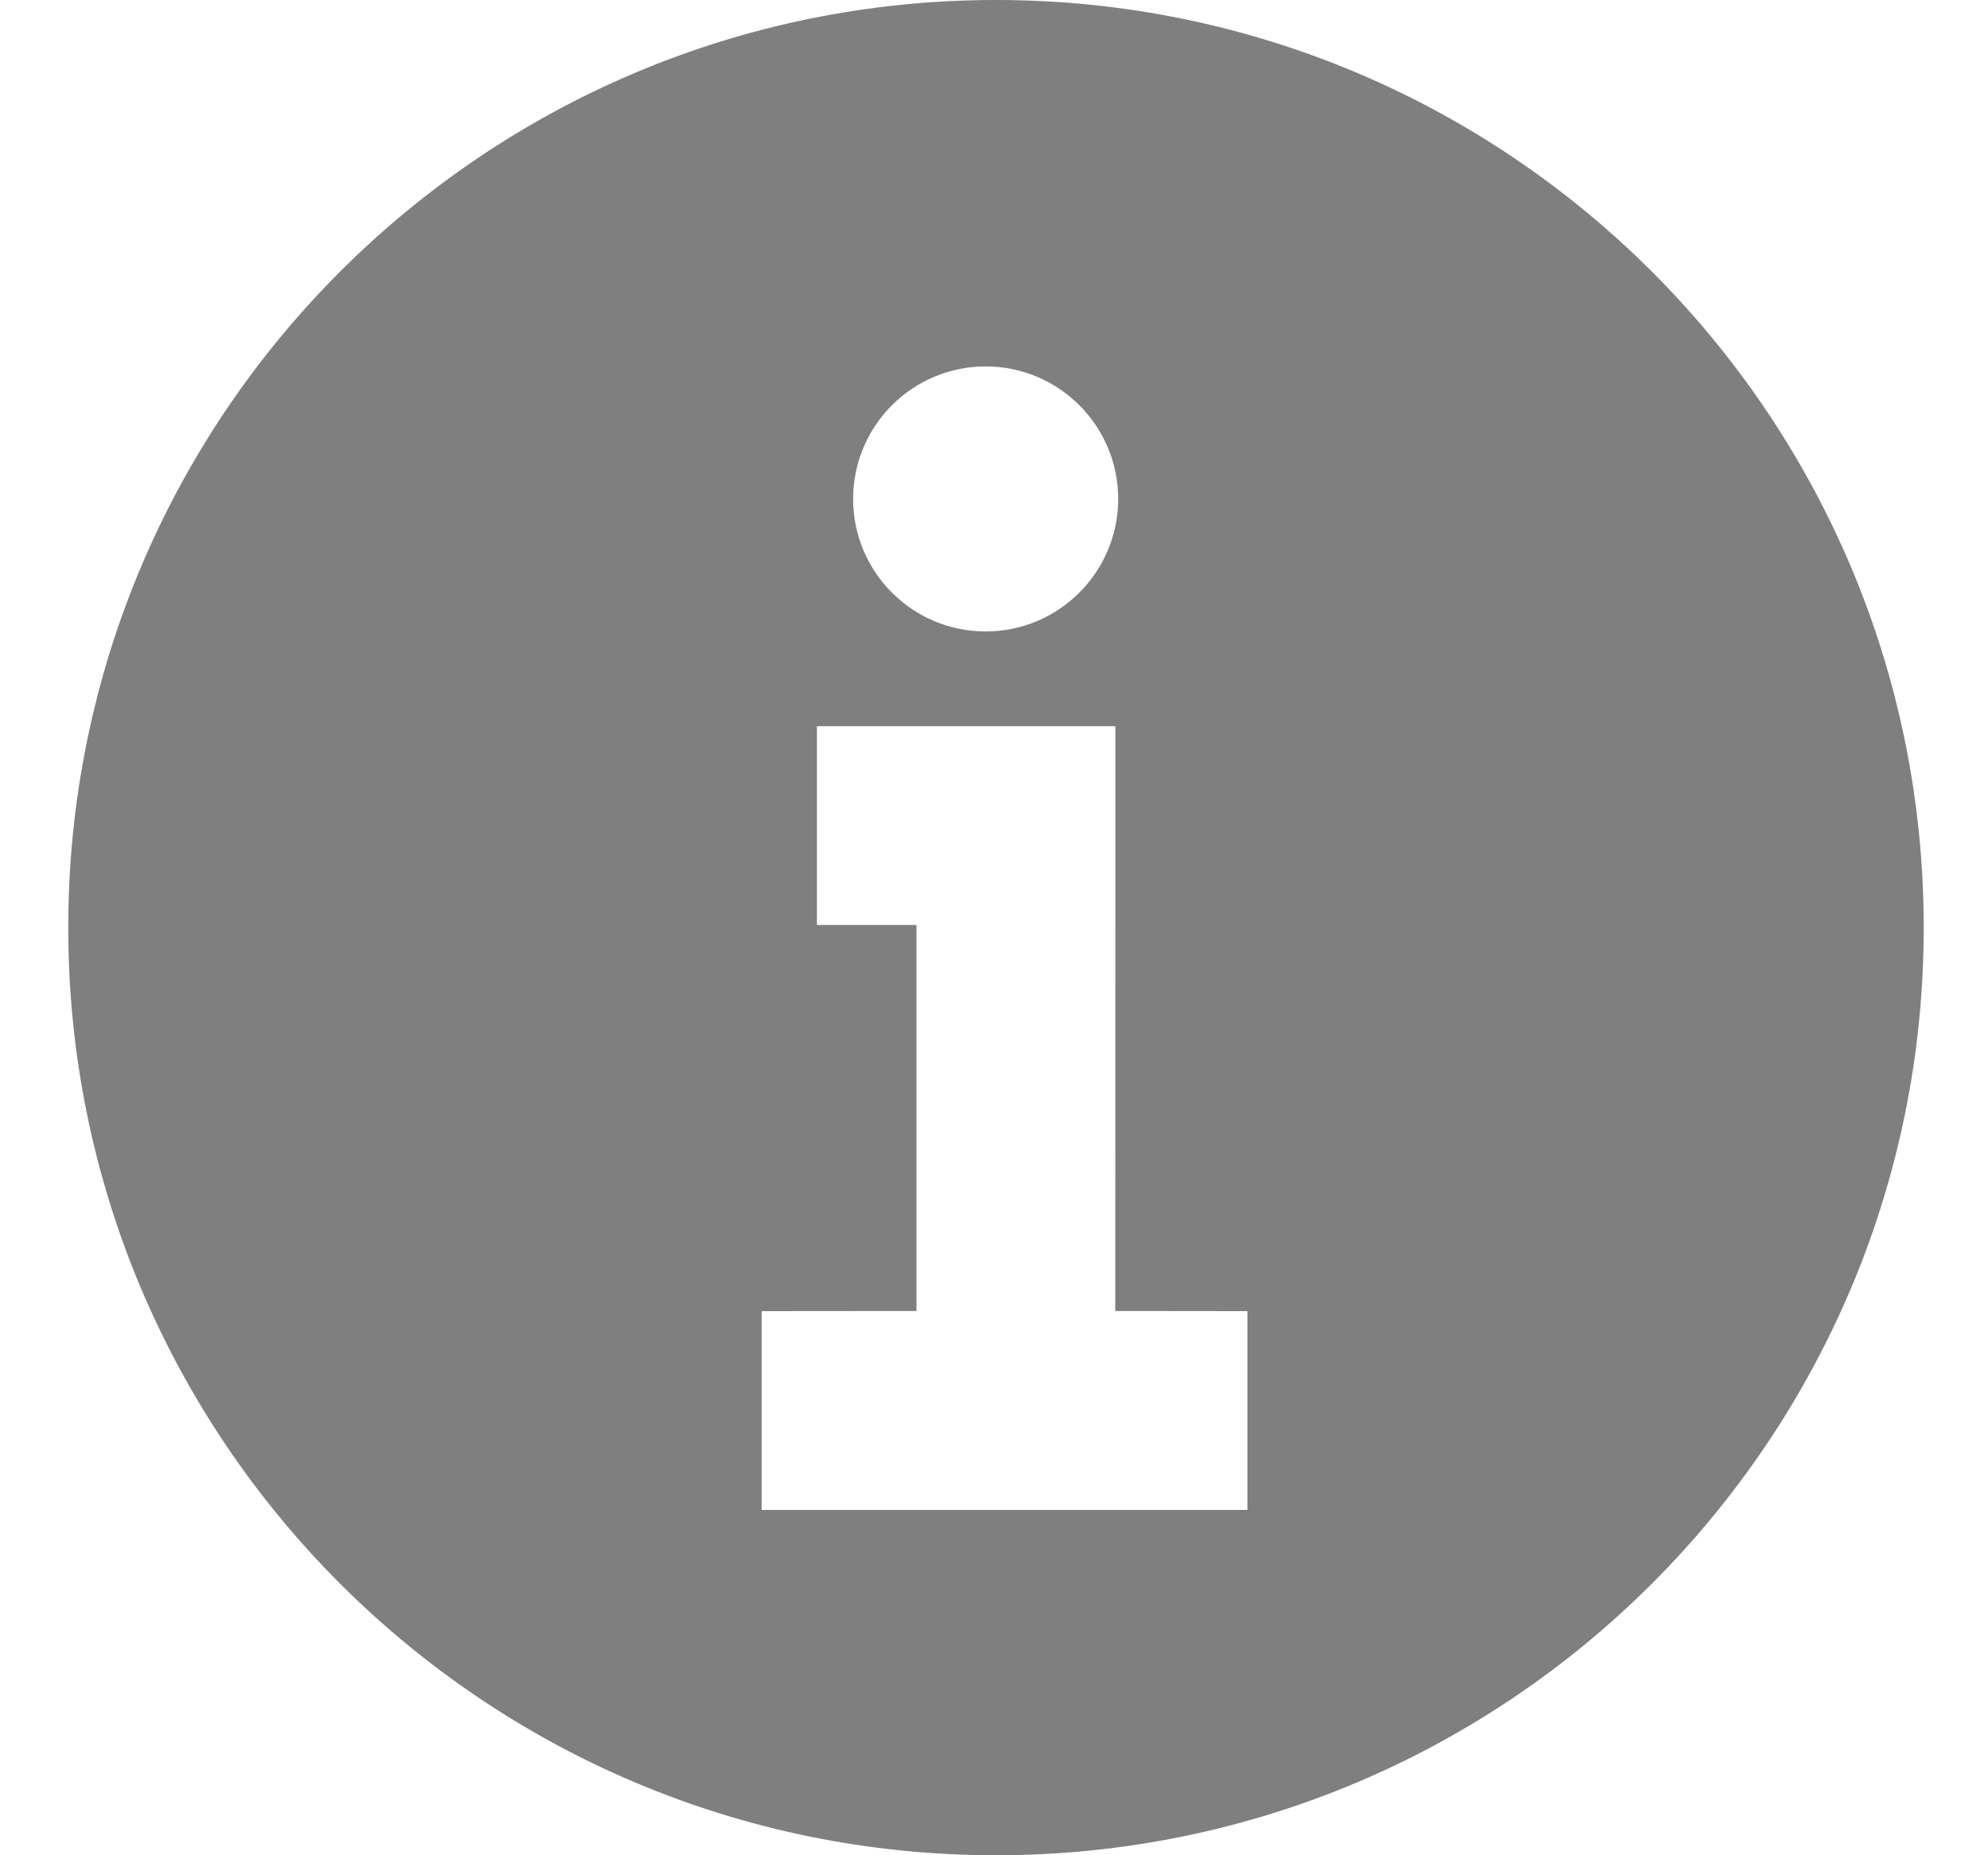 <?xml version="1.0" encoding="UTF-8"?>
<svg width="15px" height="14px" viewBox="0 0 15 14" version="1.1" xmlns="http://www.w3.org/2000/svg" xmlns:xlink="http://www.w3.org/1999/xlink">
    <g id="页面-1" stroke="none" stroke-width="1" fill="none" fill-rule="evenodd">
        <g id="创建助手" transform="translate(-893, -387)" fill="#7F7F7F">
            <path d="M900.515,387 C904.381,387 907.515,390.134 907.515,394 C907.515,397.866 904.381,401 900.515,401 C896.649,401 893.515,397.866 893.515,394 C893.515,390.134 896.649,387 900.515,387 Z M901.416,392.48 L899.164,392.48 L899.164,393.98 L899.915,393.98 L899.915,396.893 L898.747,396.894 L898.747,398.394 L902.412,398.394 L902.412,396.894 L901.415,396.893 L901.416,392.48 Z M900.437,389.765 C899.885,389.765 899.437,390.213 899.437,390.765 C899.437,391.317 899.885,391.765 900.437,391.765 C900.989,391.765 901.437,391.317 901.437,390.765 C901.437,390.213 900.989,389.765 900.437,389.765 Z" id="形状结合"></path>
        </g>
    </g>
</svg>